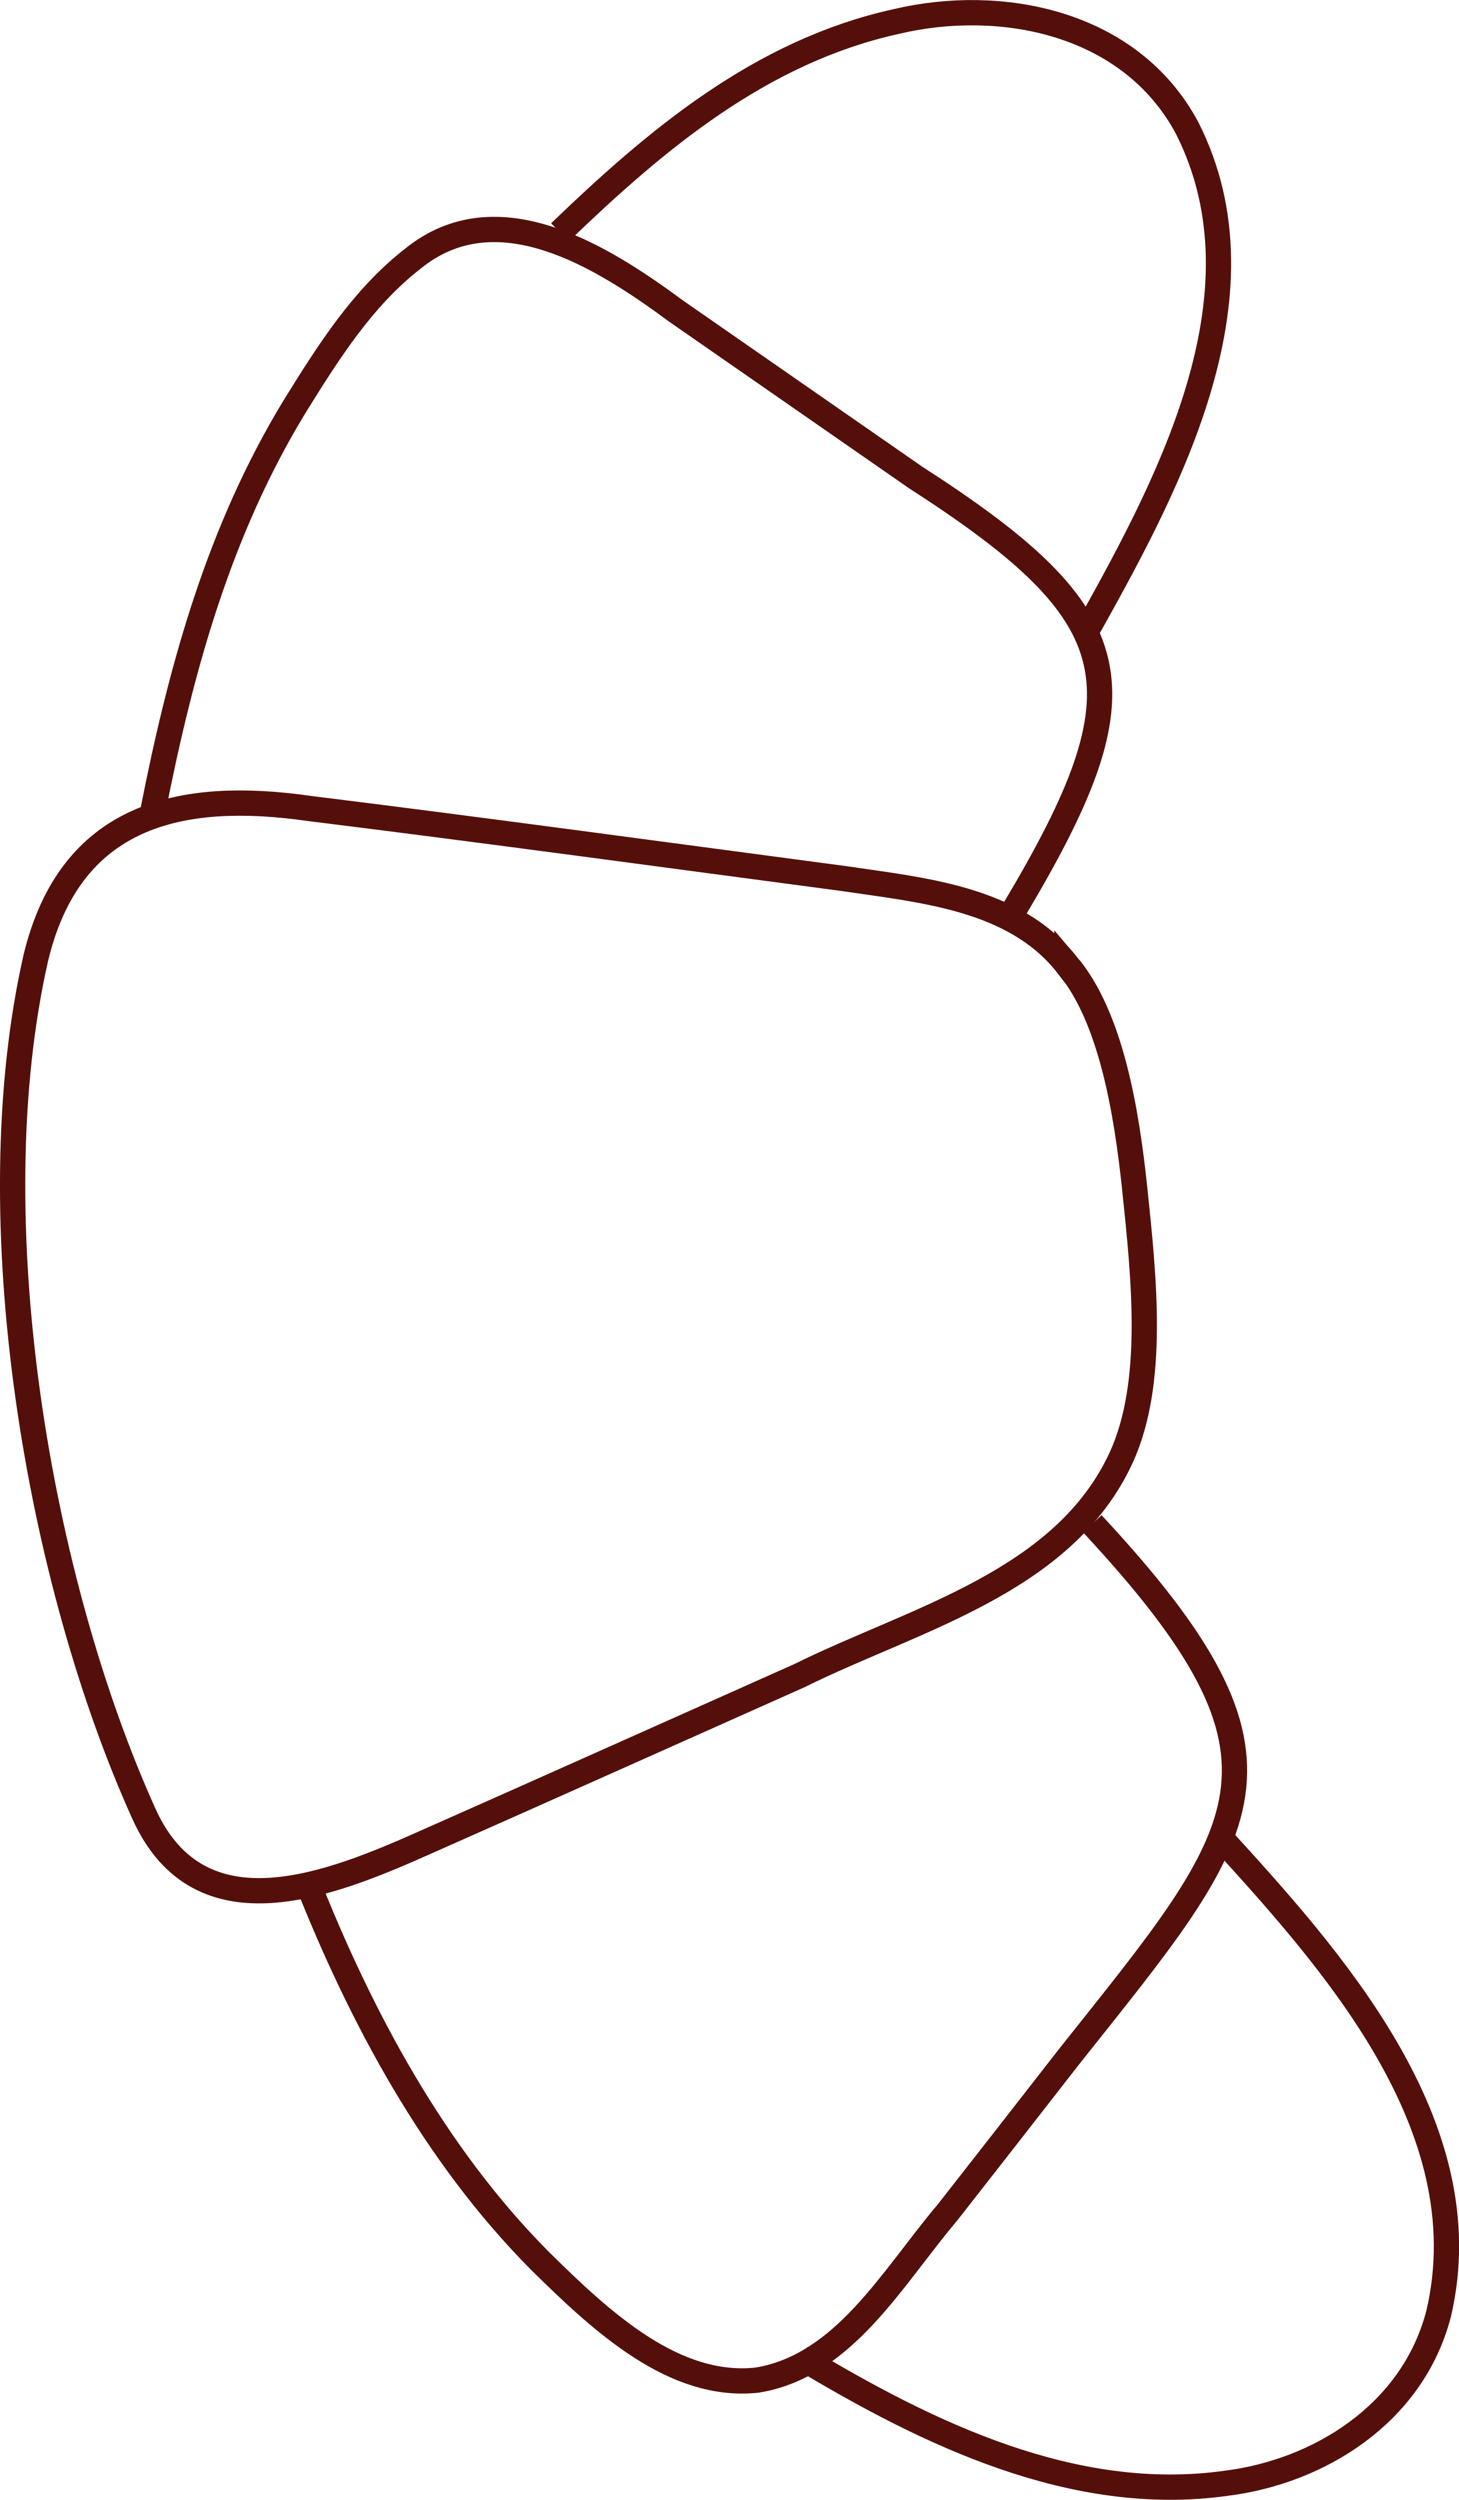 <?xml version="1.0" encoding="UTF-8"?><svg id="Layer_2" xmlns="http://www.w3.org/2000/svg" width="115.47" height="197.72" viewBox="0 0 115.47 197.72"><defs><style>.cls-1{fill:none;stroke:#540f0a;stroke-miterlimit:10;stroke-width:2px;}</style></defs><g id="Layer_1-2"><path class="cls-1" d="m84.44,76.29c3.51,4.11,4.73,11.73,5.36,17.67.76,7.24,1.62,15.42-1.05,21.29-4.55,9.92-16.42,12.79-25.48,17.28-9.66,4.3-19.69,8.8-29.5,13.14-7.62,3.4-17.92,7.58-22.36-2.17C3.1,125.15-1.92,96.53,2.85,75.7c2.73-11.23,11.33-13.24,21.68-11.75,13.35,1.65,28.99,3.78,42.27,5.54,6.2.92,13.37,1.53,17.54,6.68l.1.13Z"/><path class="cls-1" d="m86.45,120.52c17.68,18.99,12.58,24-1.89,42.21-3.16,4.06-6.44,8.26-9.59,12.28-4.36,5.15-8.18,12.13-15.06,13.24-6.53.7-12.21-4.52-17.25-9.51-8.26-8.33-14.09-19.13-18.43-30.13"/><path class="cls-1" d="m80.31,71.88c10.51-17.6,9.26-23.1-7.85-34.12-6.23-4.33-12.79-8.88-18.93-13.14-5.83-4.3-14.18-9.61-20.88-4.14-3.98,3.1-6.69,7.42-9.35,11.7-5.9,9.71-8.92,20.38-11.2,31.97"/><path class="cls-1" d="m44.31,18.38c7.56-7.27,15.86-14.31,26.63-16.68,8.24-1.95,18.49,0,23,8.4,6.82,13.42-1.82,28.86-8.24,40.33"/><path class="cls-1" d="m63.41,186.46c10,6.01,21.54,11.64,33.62,9.95,7.31-.91,14.77-5.46,16.83-13.42,3.5-14.91-8.63-28.2-17.61-38.03"/></g></svg>